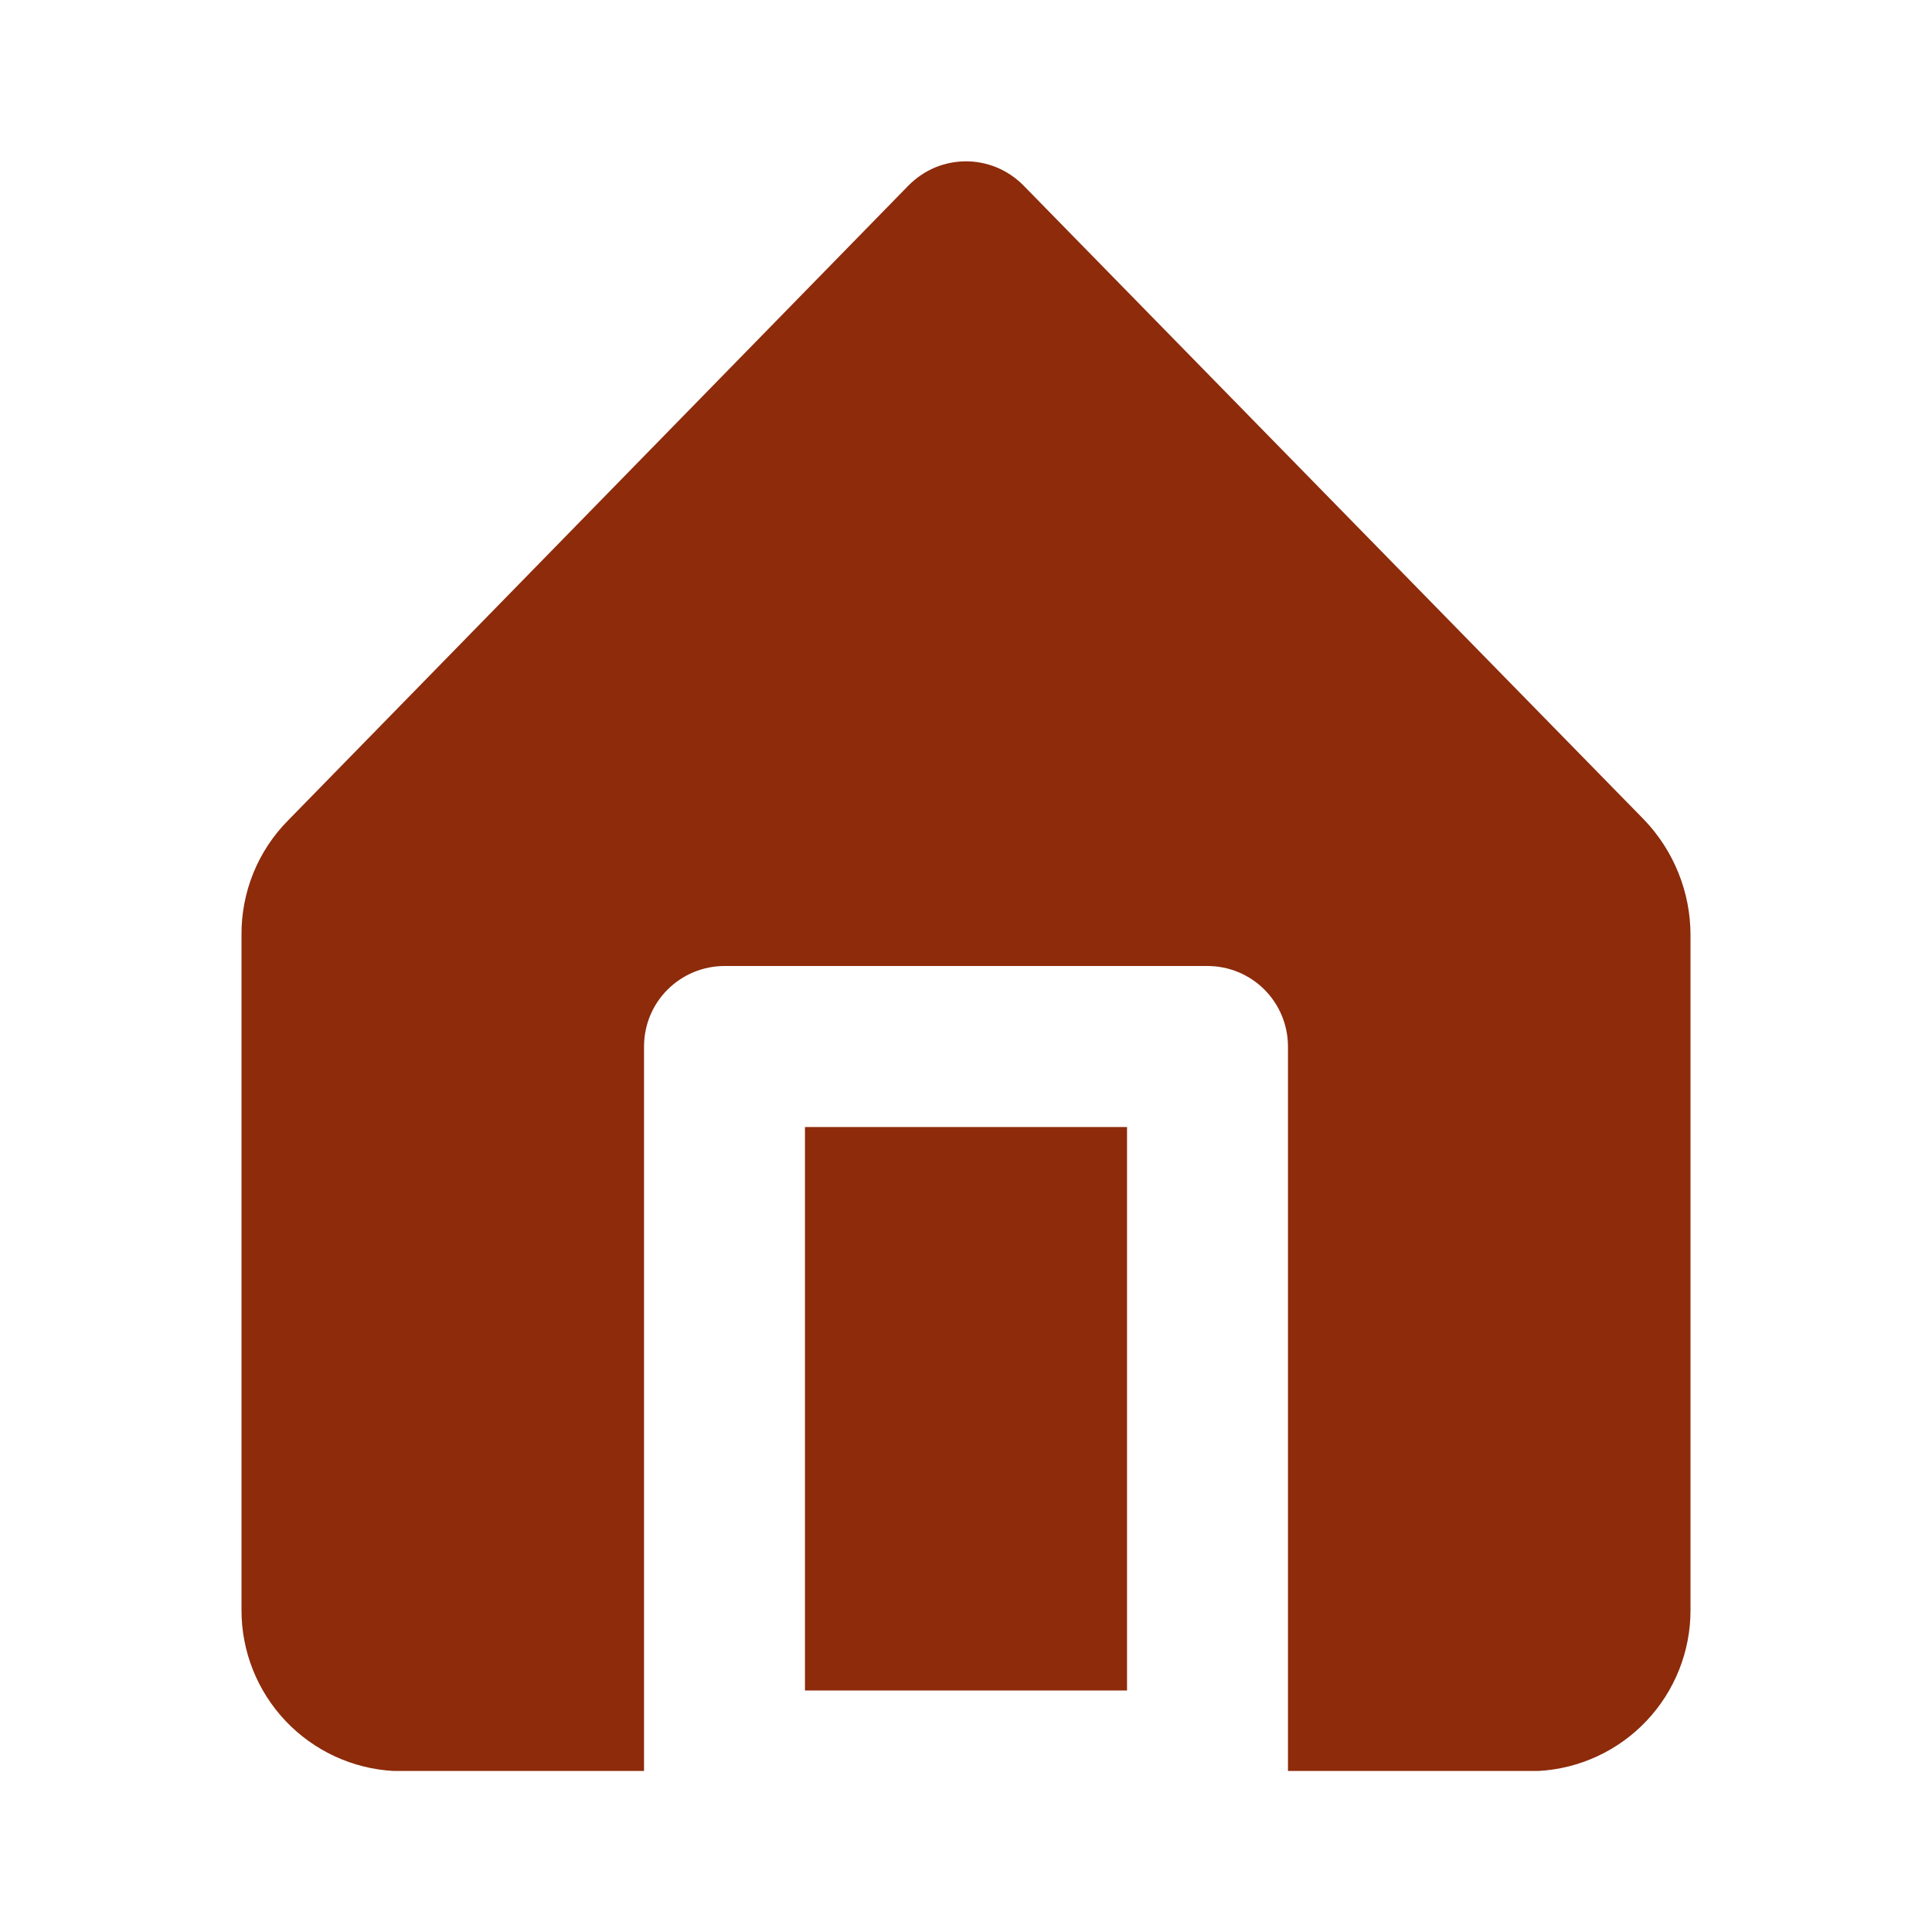 <svg width="20" height="20" viewBox="0 0 20 20" fill="none" xmlns="http://www.w3.org/2000/svg">
<path d="M8.333 11.667H11.667V17.5H8.333V11.667Z" fill="#8D2B0B"/>
<path d="M17.017 8.483L10.592 1.917C10.514 1.839 10.422 1.777 10.32 1.734C10.219 1.692 10.11 1.67 10 1.67C9.89 1.67 9.781 1.692 9.679 1.734C9.578 1.777 9.486 1.839 9.408 1.917L2.983 8.492C2.828 8.648 2.705 8.834 2.622 9.039C2.539 9.244 2.498 9.463 2.5 9.683V16.667C2.499 17.093 2.662 17.504 2.955 17.814C3.248 18.124 3.649 18.31 4.075 18.333H6.667V10.833C6.667 10.612 6.754 10.4 6.911 10.244C7.067 10.088 7.279 10 7.5 10H12.5C12.721 10 12.933 10.088 13.089 10.244C13.245 10.4 13.333 10.612 13.333 10.833V18.333H15.925C16.351 18.31 16.752 18.124 17.045 17.814C17.338 17.504 17.501 17.093 17.5 16.667V9.683C17.501 9.236 17.327 8.805 17.017 8.483Z" fill="#8D2B0B"/>
</svg>
